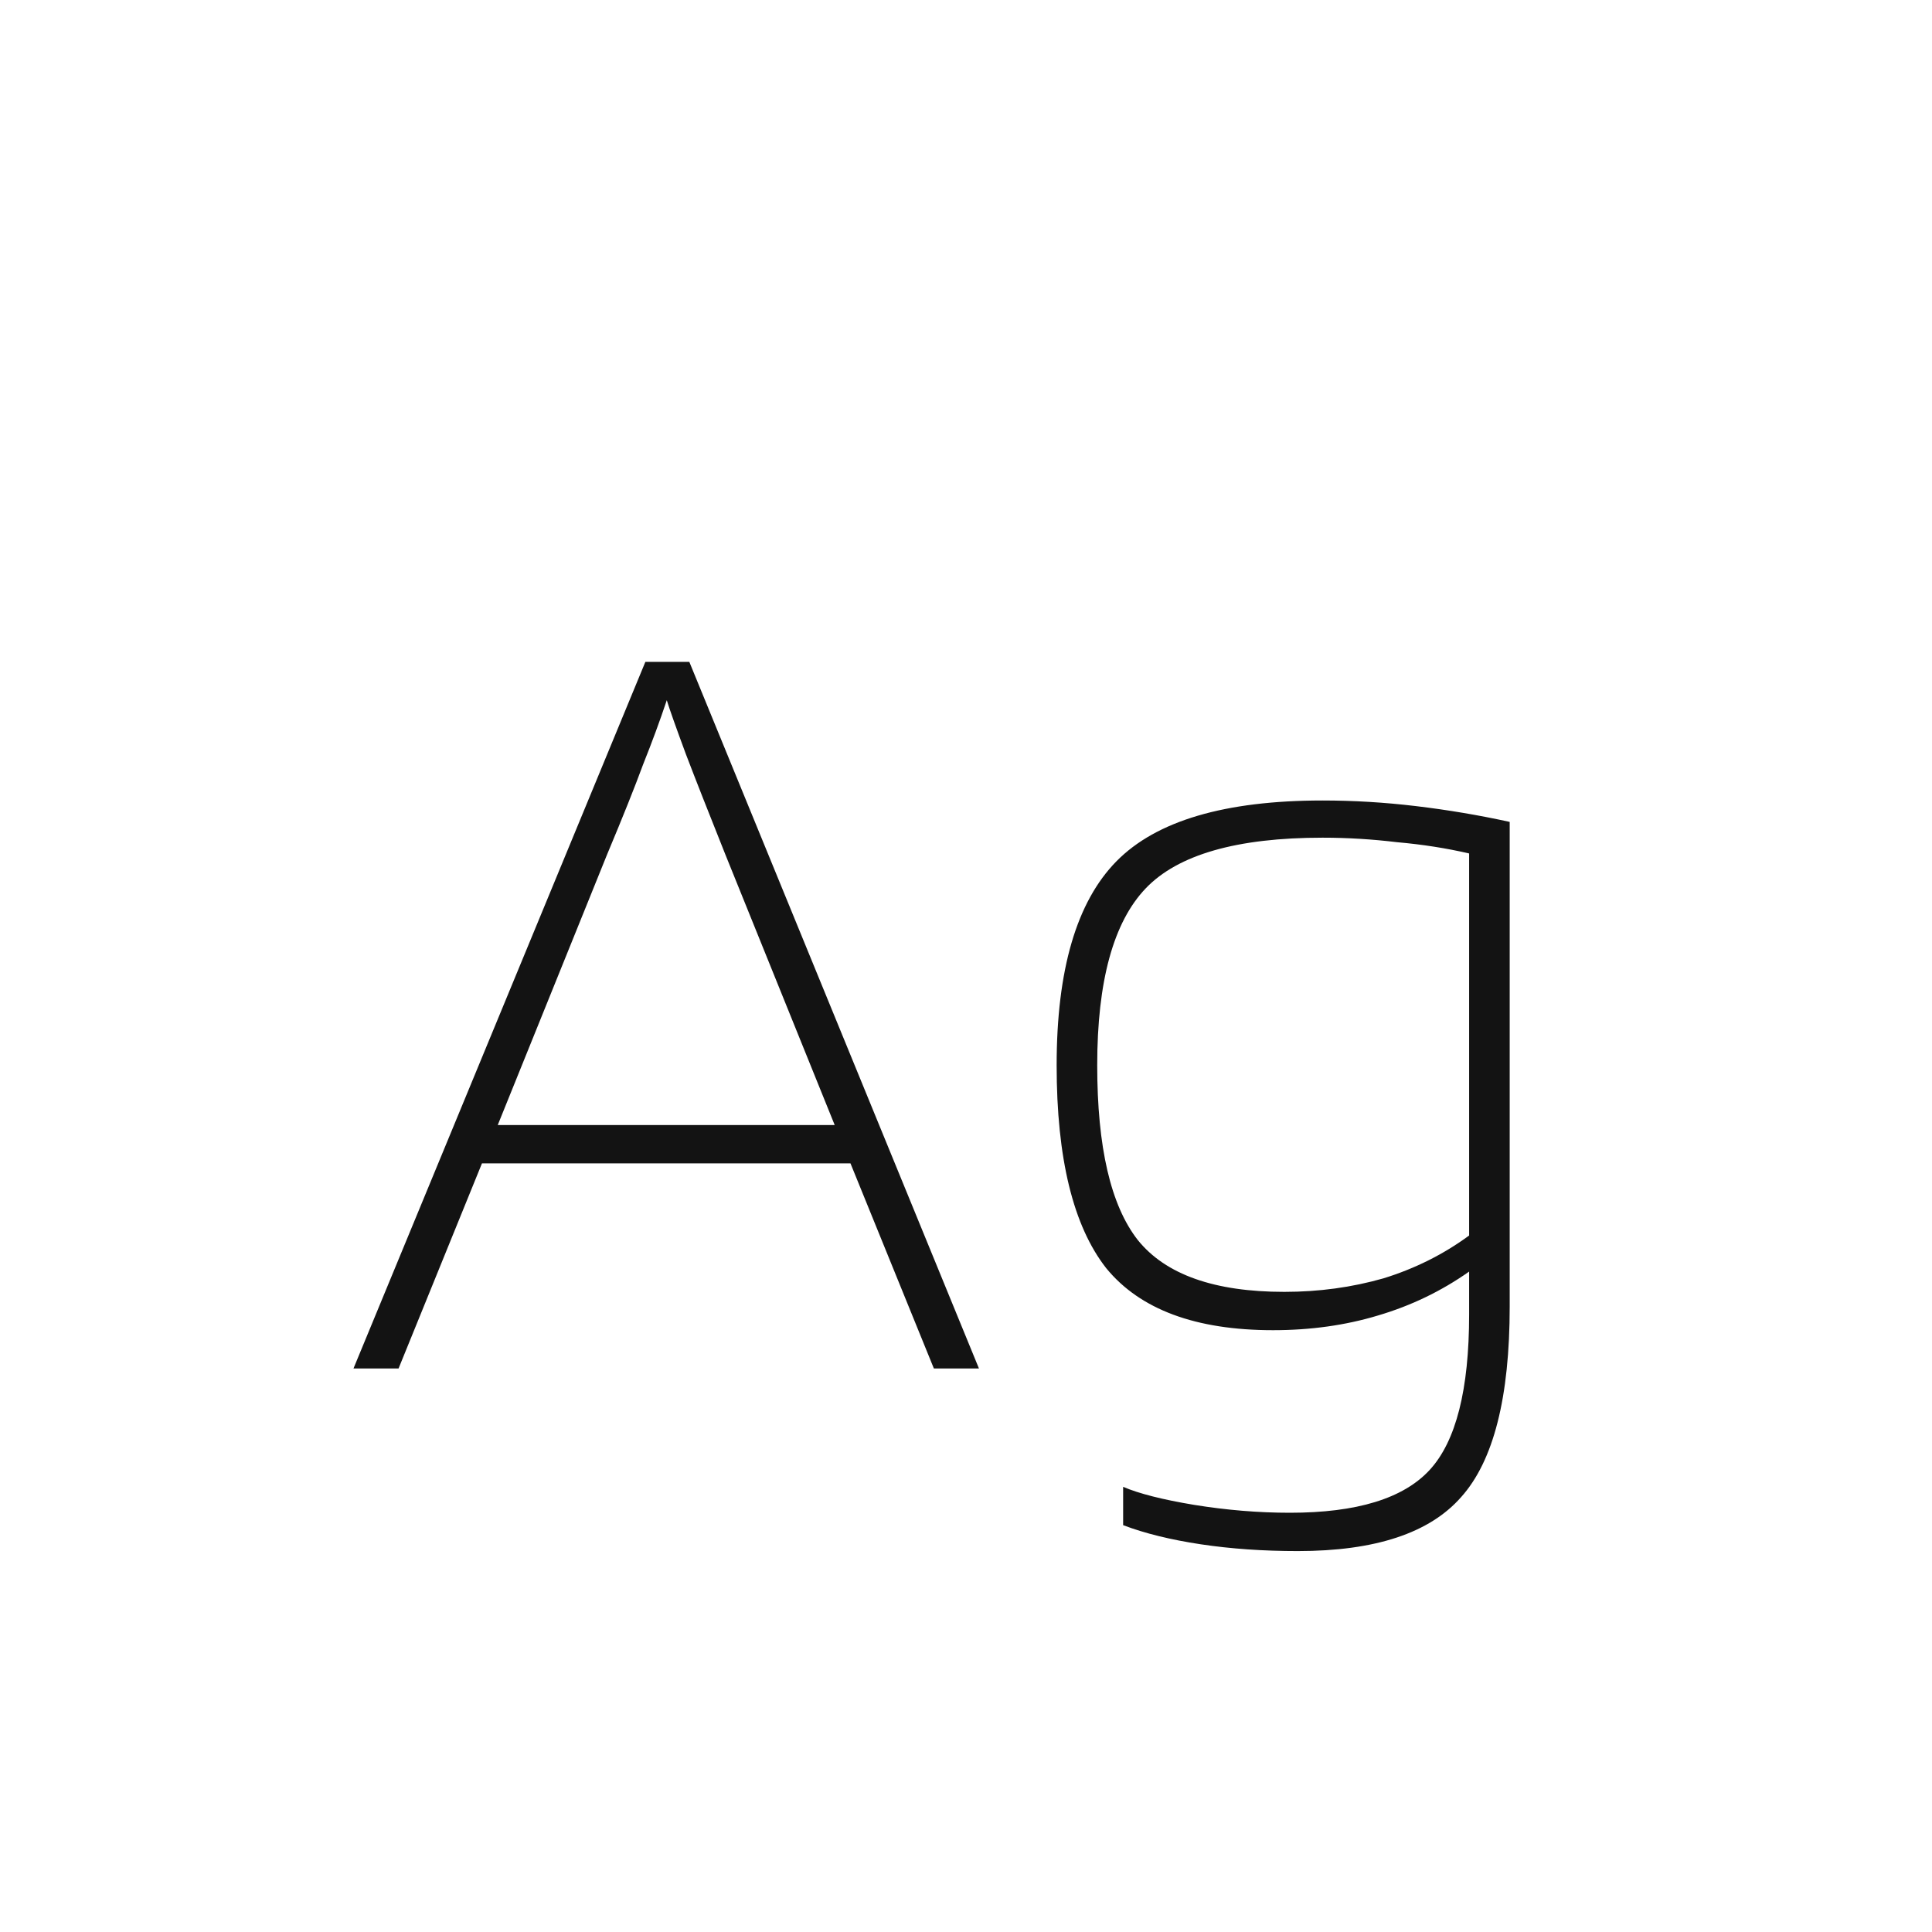 <svg width="24" height="24" viewBox="0 0 24 24" fill="none" xmlns="http://www.w3.org/2000/svg">
<path d="M4.951 17H4.391L8.017 8.222H8.563L12.161 17H11.601L10.565 14.452H5.987L4.951 17ZM8.283 8.698C8.199 8.95 8.101 9.216 7.989 9.496C7.886 9.776 7.737 10.149 7.541 10.616L6.183 13.976H10.369L9.011 10.616C8.806 10.103 8.642 9.687 8.521 9.37C8.4 9.043 8.32 8.819 8.283 8.698ZM16.122 19.268C15.693 19.268 15.291 19.24 14.918 19.184C14.545 19.128 14.223 19.049 13.952 18.946V18.47C14.148 18.554 14.442 18.629 14.834 18.694C15.236 18.759 15.632 18.792 16.024 18.792C16.855 18.792 17.433 18.615 17.76 18.26C18.087 17.905 18.25 17.261 18.25 16.328V15.796C17.905 16.039 17.527 16.221 17.116 16.342C16.715 16.463 16.281 16.524 15.814 16.524C14.853 16.524 14.162 16.267 13.742 15.754C13.332 15.231 13.126 14.391 13.126 13.234C13.126 12.049 13.373 11.204 13.868 10.7C14.363 10.196 15.217 9.944 16.43 9.944C16.813 9.944 17.2 9.967 17.592 10.014C17.984 10.061 18.372 10.126 18.754 10.21V16.23C18.754 17.359 18.553 18.148 18.152 18.596C17.76 19.044 17.084 19.268 16.122 19.268ZM16.43 10.406C15.366 10.406 14.633 10.616 14.232 11.036C13.831 11.456 13.63 12.189 13.63 13.234C13.63 14.251 13.798 14.975 14.134 15.404C14.479 15.833 15.086 16.048 15.954 16.048C16.384 16.048 16.794 15.992 17.186 15.88C17.578 15.759 17.933 15.581 18.25 15.348V10.602C17.97 10.537 17.672 10.49 17.354 10.462C17.046 10.425 16.738 10.406 16.43 10.406Z" fill="#131313"/>
</svg>

